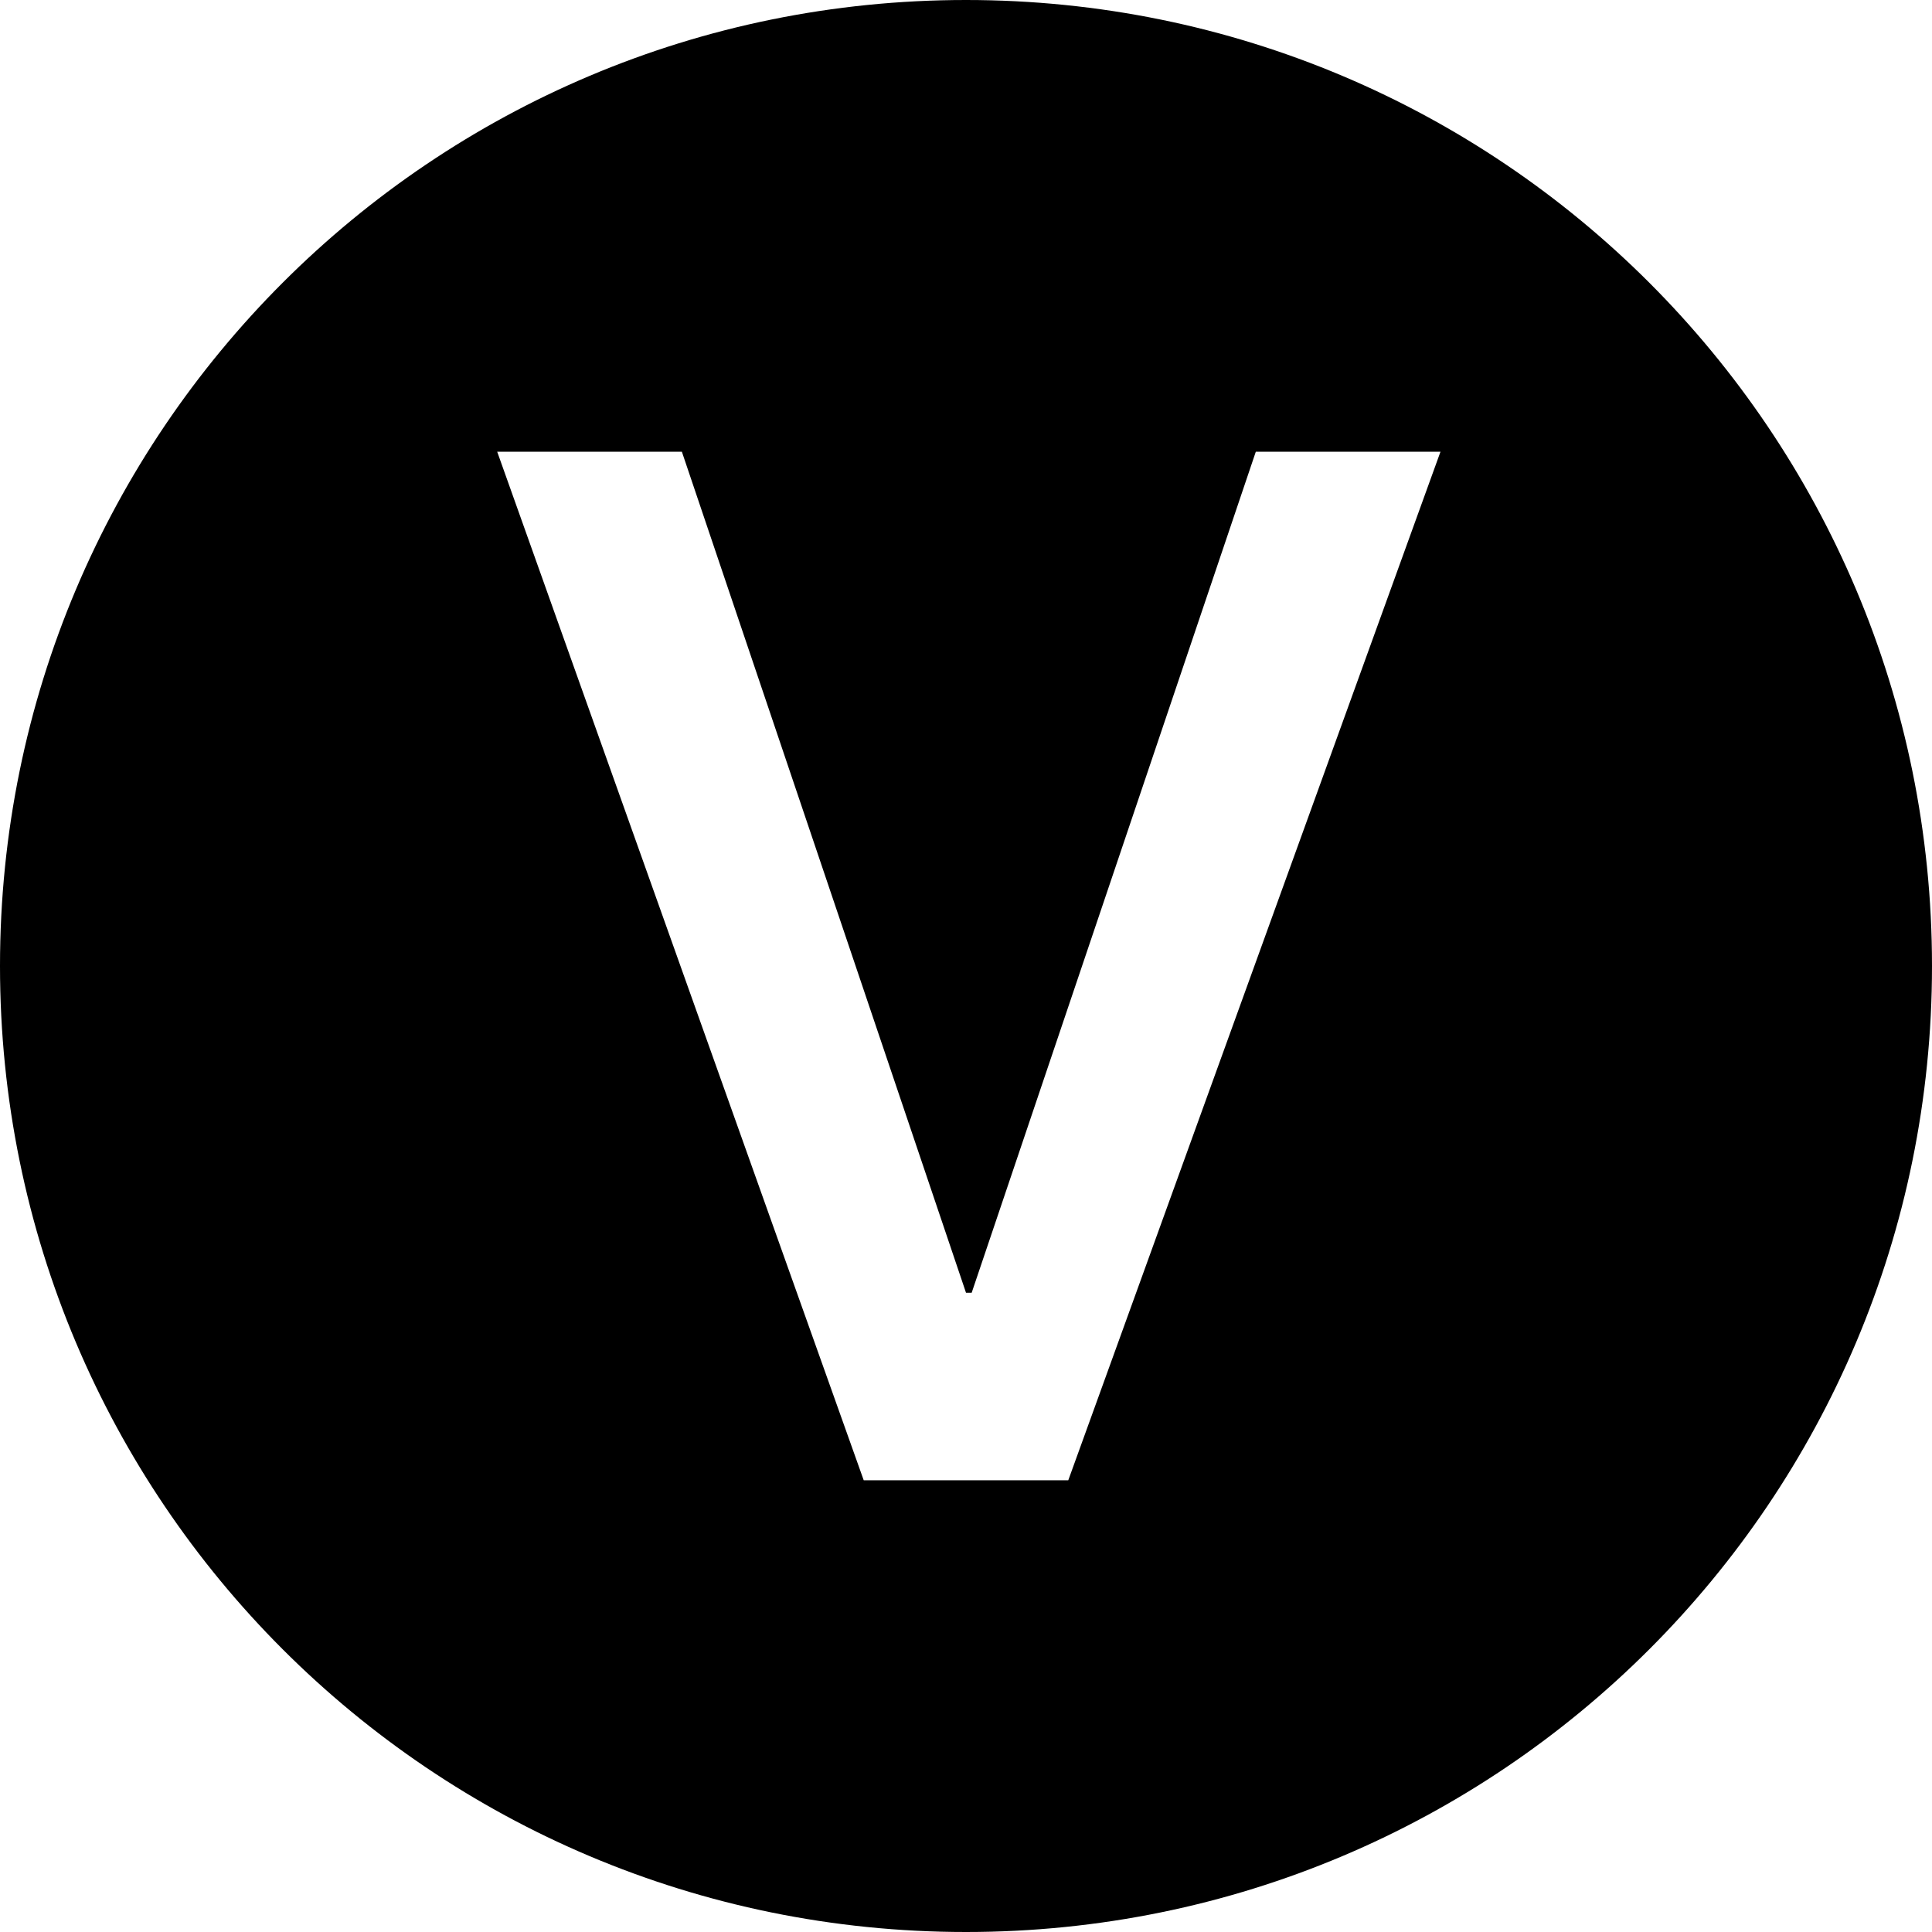 <?xml version="1.0" standalone="no"?><!DOCTYPE svg PUBLIC "-//W3C//DTD SVG 1.1//EN" "http://www.w3.org/Graphics/SVG/1.1/DTD/svg11.dtd"><svg t="1547172039615" viewBox="0 0 1024 1024" version="1.1" xmlns="http://www.w3.org/2000/svg" p-id="31804" xmlns:xlink="http://www.w3.org/1999/xlink" width="200" height="200"><defs><style type="text/css"></style></defs><path d="M233.412 489.412z" fill="#515151" p-id="31805"></path><path d="M512 0C228.894 0 0 228.894 0 512s228.894 512 512 512 512-228.894 512-512S795.106 0 512 0z m54.212 784.565h-108.424L263.529 239.435H361.412l150.588 445.741h3.012l150.588-445.741h97.882L566.212 784.565z" p-id="31806"></path></svg>
<!-- 电压 -->